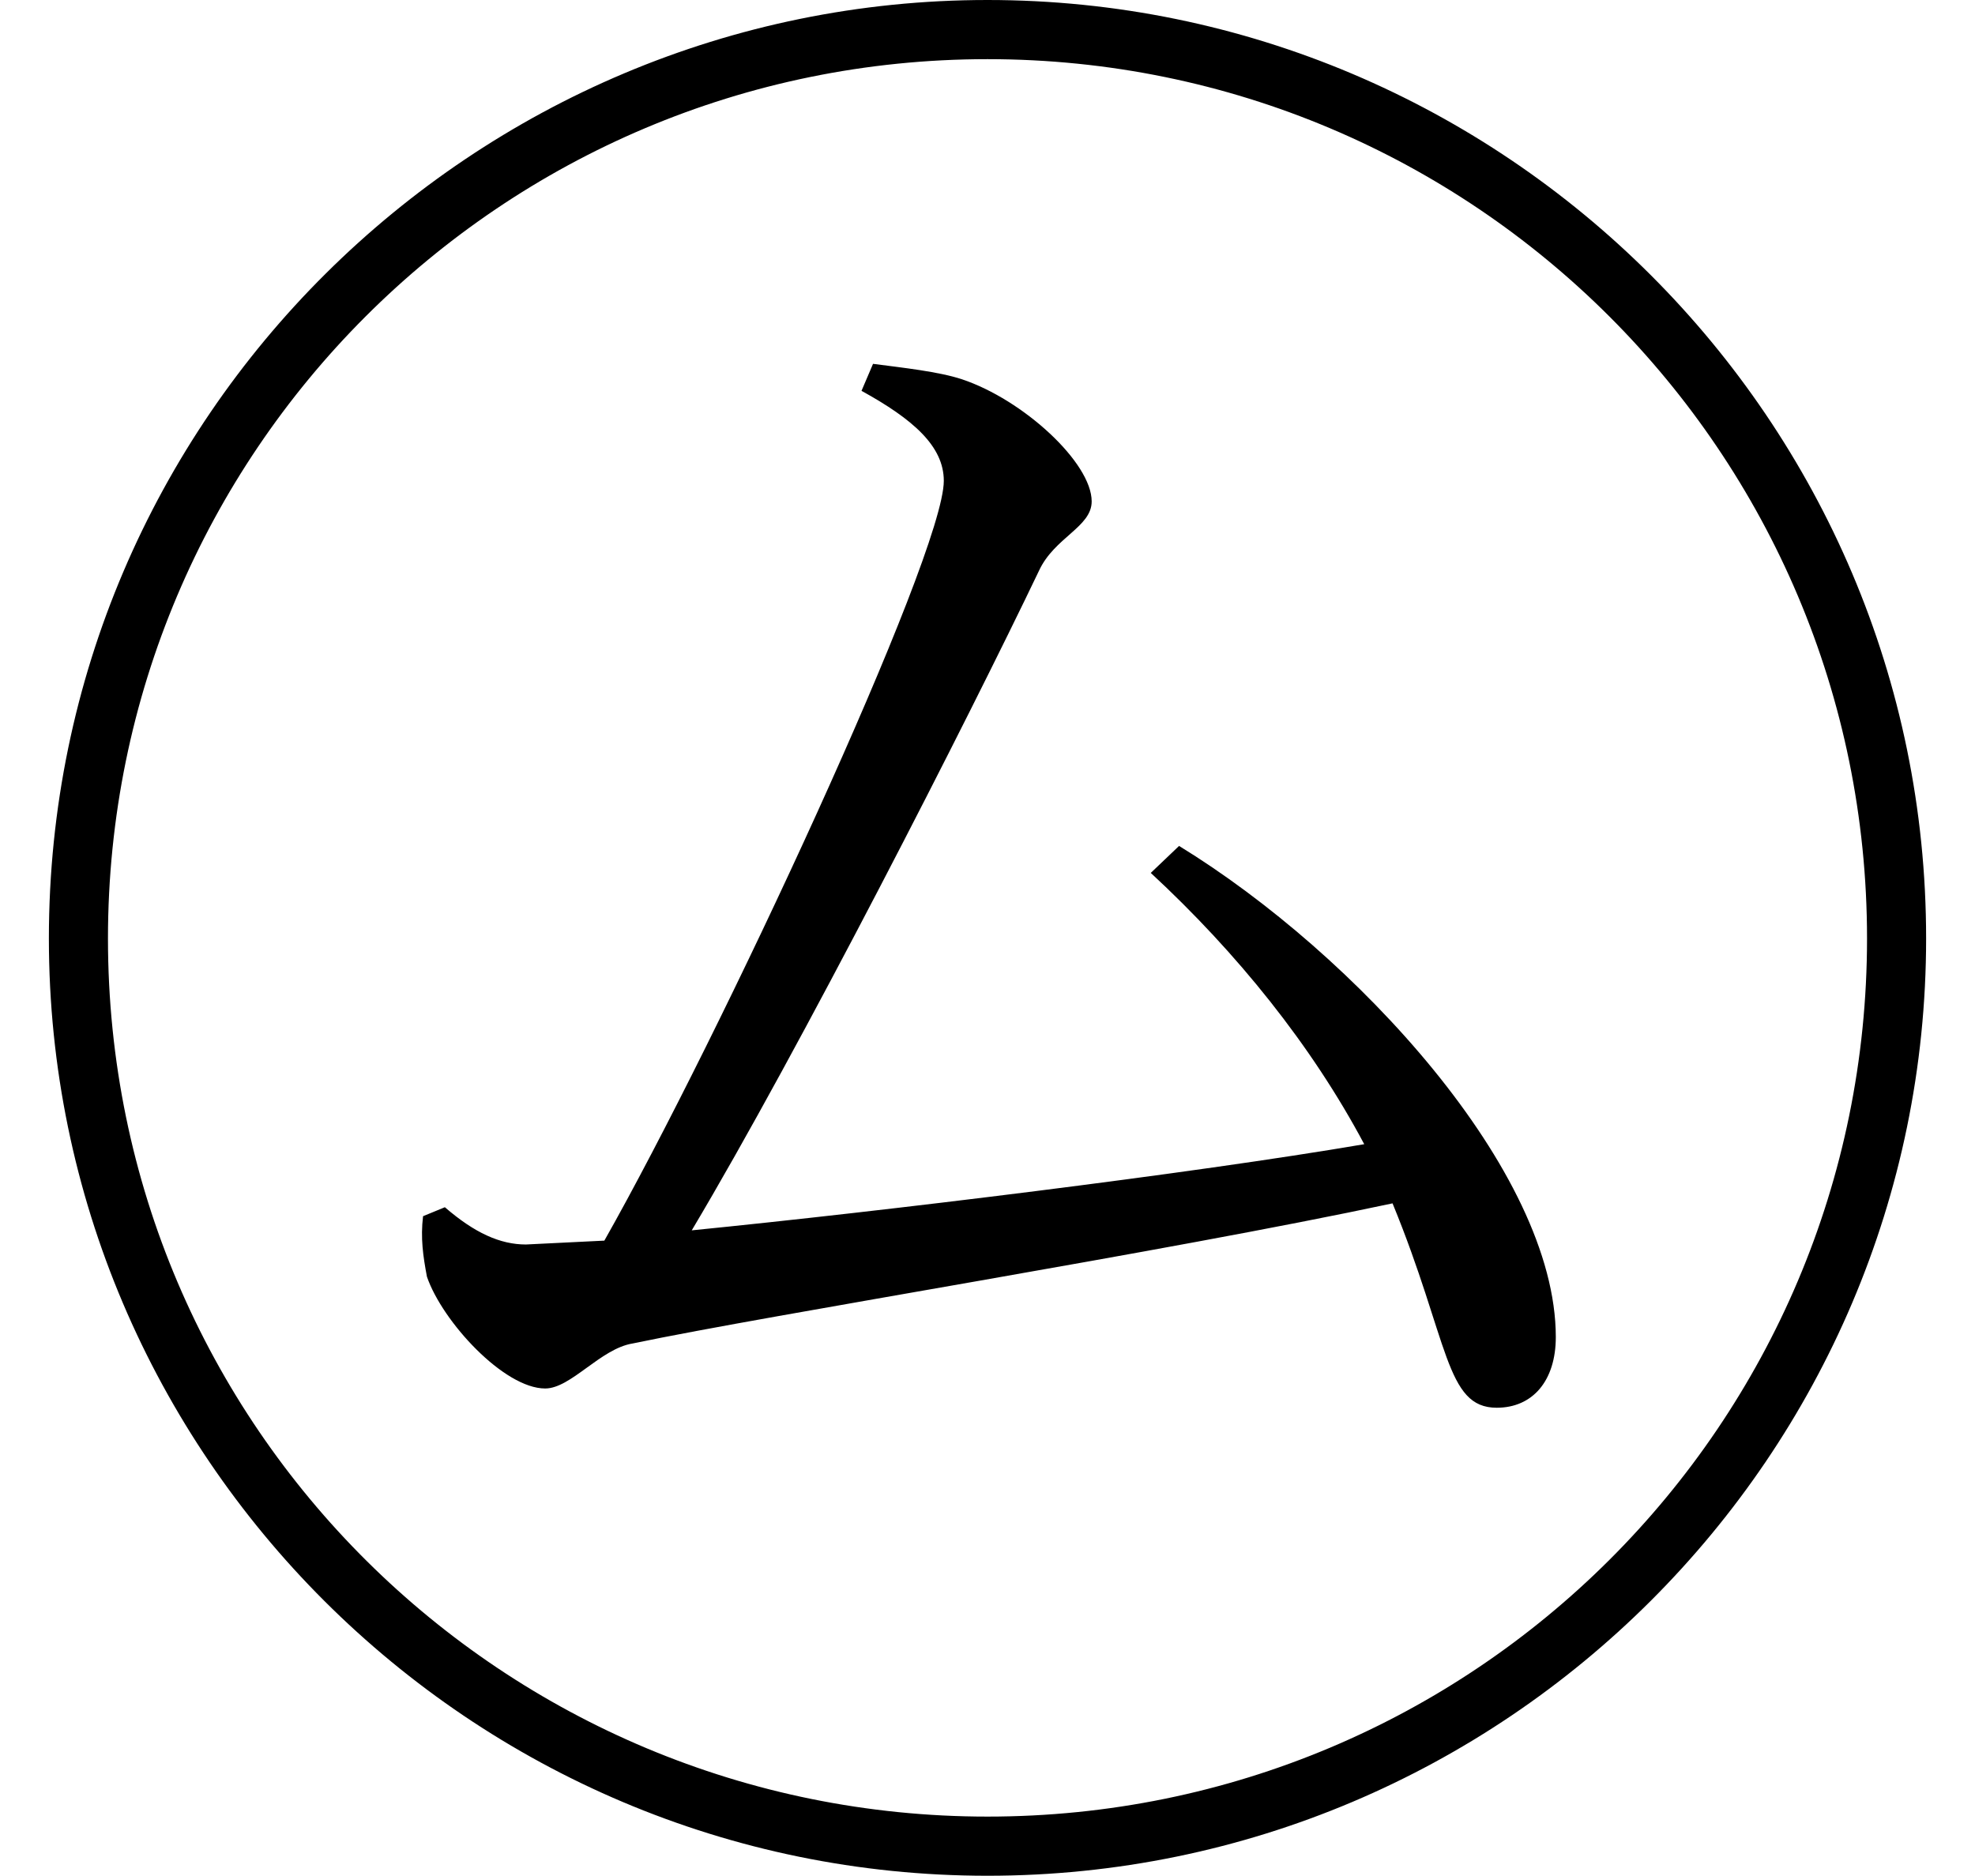 <svg height="22.797" viewBox="0 0 24 22.797" width="24" xmlns="http://www.w3.org/2000/svg">
<path d="M12,20.5 C5.766,20.5 0.594,15.438 0.594,9.094 C0.594,2.812 5.719,-2.297 12,-2.297 C18.281,-2.297 23.406,2.812 23.406,9.094 C23.406,15.391 18.281,20.5 12,20.5 Z M12,-1.578 C6.141,-1.578 1.312,3.141 1.312,9.094 C1.312,15 6.094,19.781 12,19.781 C17.906,19.781 22.688,15 22.688,9.094 C22.688,3.188 17.906,-1.578 12,-1.578 Z M18.188,3.391 C18.625,3.391 18.906,3.719 18.906,4.25 C18.906,6.266 16.469,8.906 14.328,10.219 L13.984,9.891 C15.031,8.922 15.938,7.797 16.578,6.594 C14.469,6.234 10.75,5.781 8.406,5.547 C9.719,7.75 11.766,11.766 12.625,13.562 C12.812,13.969 13.266,14.094 13.266,14.406 C13.266,14.875 12.438,15.641 11.688,15.891 C11.406,15.984 10.969,16.031 10.609,16.078 L10.469,15.75 C11.094,15.406 11.469,15.078 11.469,14.656 C11.469,13.75 8.734,7.875 7.344,5.422 L6.391,5.375 C6.078,5.375 5.766,5.516 5.406,5.828 L5.141,5.719 C5.109,5.453 5.141,5.234 5.188,4.984 C5.375,4.438 6.125,3.625 6.625,3.625 C6.938,3.625 7.297,4.109 7.688,4.172 C9.406,4.531 14.141,5.281 16.922,5.875 C17.609,4.203 17.562,3.391 18.188,3.391 Z" transform="translate(0, 20.5) scale(1, -1)"/>
</svg>